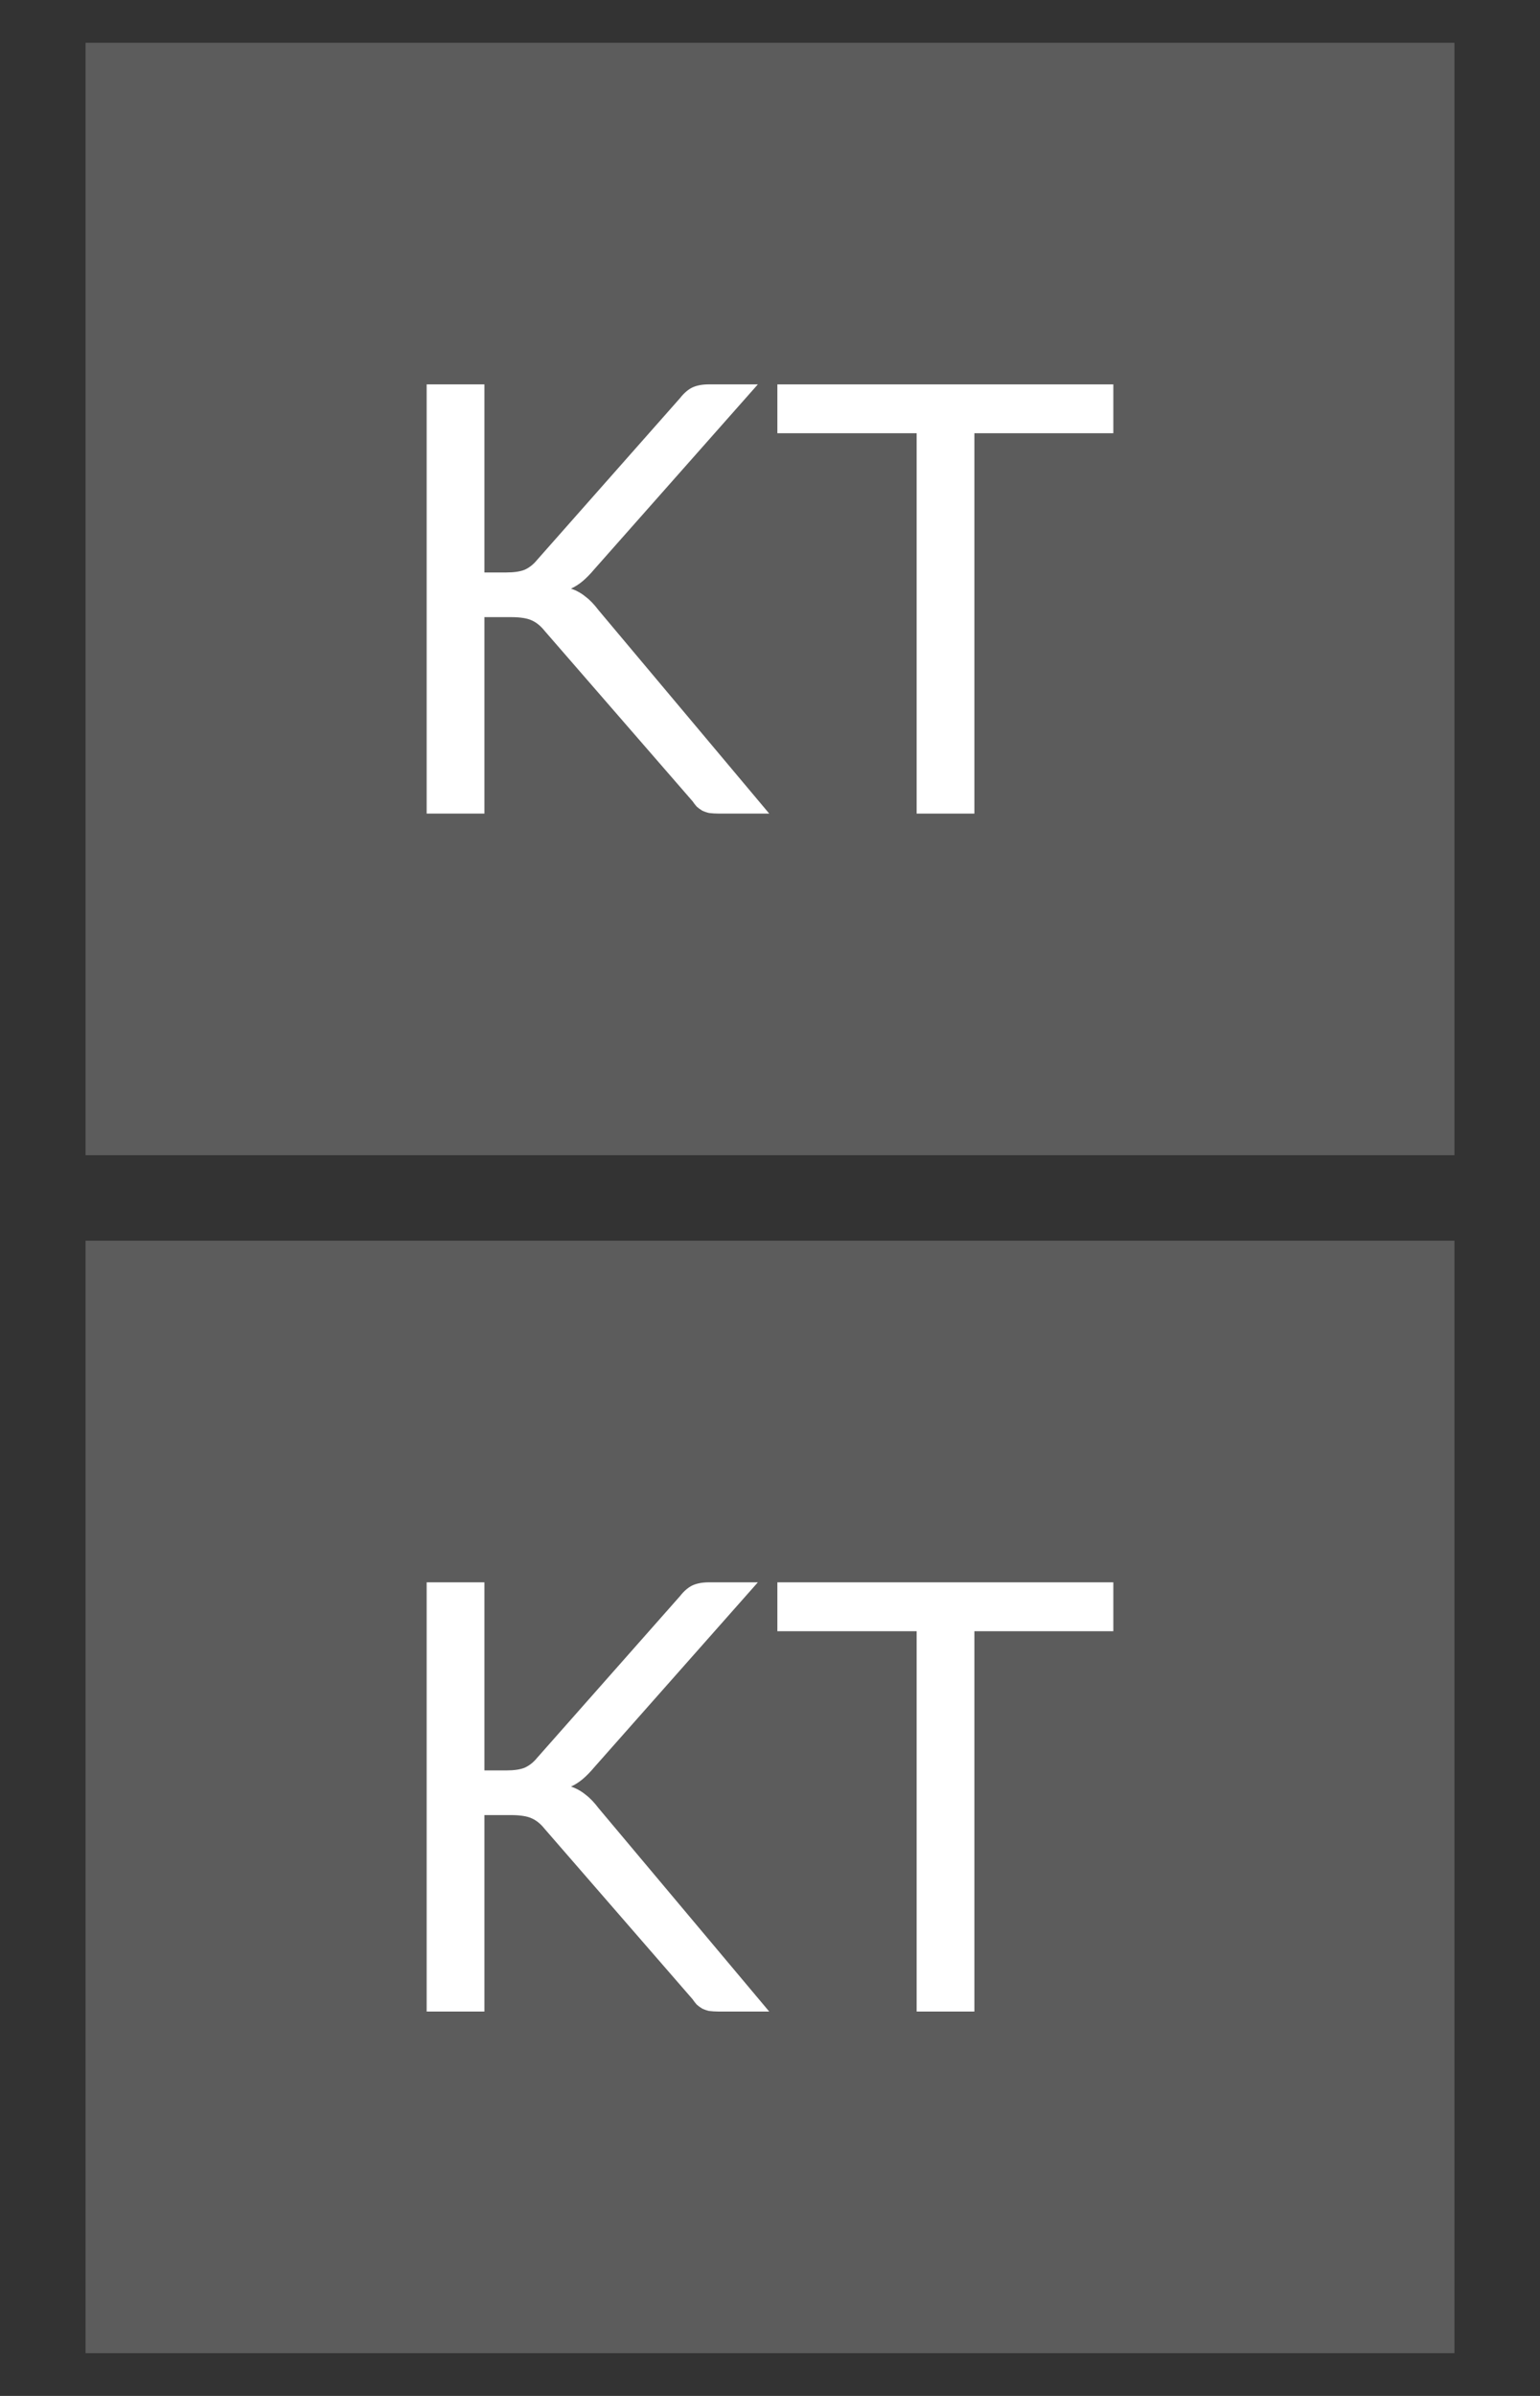 <svg width="18" height="28" viewBox="0 0 18 28" fill="none" xmlns="http://www.w3.org/2000/svg">
<rect x="0" y="0" width="18" height="28" fill="#333333" stroke="none"/>
<rect x="1" y="0.5" width="16" height="13" fill="white" fill-opacity="0.2"/>
<rect x="1" y="14.5" width="16" height="13" fill="white" fill-opacity="0.2"/>
<path d="M5.662 20.69H5.918C6.007 20.69 6.078 20.68 6.131 20.659C6.185 20.635 6.234 20.597 6.278 20.543L7.948 18.653C7.995 18.593 8.044 18.551 8.095 18.527C8.146 18.504 8.209 18.492 8.284 18.492H8.858L6.947 20.652C6.9 20.708 6.855 20.754 6.81 20.792C6.768 20.827 6.723 20.856 6.674 20.879C6.737 20.9 6.794 20.932 6.845 20.974C6.897 21.013 6.947 21.066 6.996 21.131L8.991 23.508H8.403C8.359 23.508 8.32 23.505 8.287 23.501C8.257 23.494 8.23 23.484 8.207 23.473C8.184 23.459 8.163 23.444 8.144 23.427C8.128 23.409 8.111 23.388 8.095 23.364L6.366 21.373C6.319 21.314 6.269 21.274 6.215 21.25C6.162 21.225 6.08 21.212 5.97 21.212H5.662V23.508H4.987V18.492H5.662V20.69Z" fill="white"/>
<path d="M13.013 19.063H11.389V23.508H10.714V19.063H9.086V18.492H13.013V19.063Z" fill="white"/>
<path d="M5.662 6.69H5.918C6.007 6.69 6.078 6.68 6.131 6.659C6.185 6.635 6.234 6.597 6.278 6.543L7.948 4.653C7.995 4.593 8.044 4.551 8.095 4.527C8.146 4.504 8.209 4.492 8.284 4.492H8.858L6.947 6.652C6.9 6.708 6.855 6.754 6.81 6.792C6.768 6.827 6.723 6.856 6.674 6.879C6.737 6.9 6.794 6.932 6.845 6.974C6.897 7.013 6.947 7.066 6.996 7.131L8.991 9.508H8.403C8.359 9.508 8.32 9.505 8.287 9.501C8.257 9.494 8.23 9.484 8.207 9.473C8.184 9.459 8.163 9.444 8.144 9.427C8.128 9.409 8.111 9.388 8.095 9.364L6.366 7.373C6.319 7.314 6.269 7.274 6.215 7.25C6.162 7.225 6.08 7.212 5.97 7.212H5.662V9.508H4.987V4.492H5.662V6.69Z" fill="white"/>
<path d="M13.013 5.063H11.389V9.508H10.714V5.063H9.086V4.492H13.013V5.063Z" fill="white"/>
</svg>
